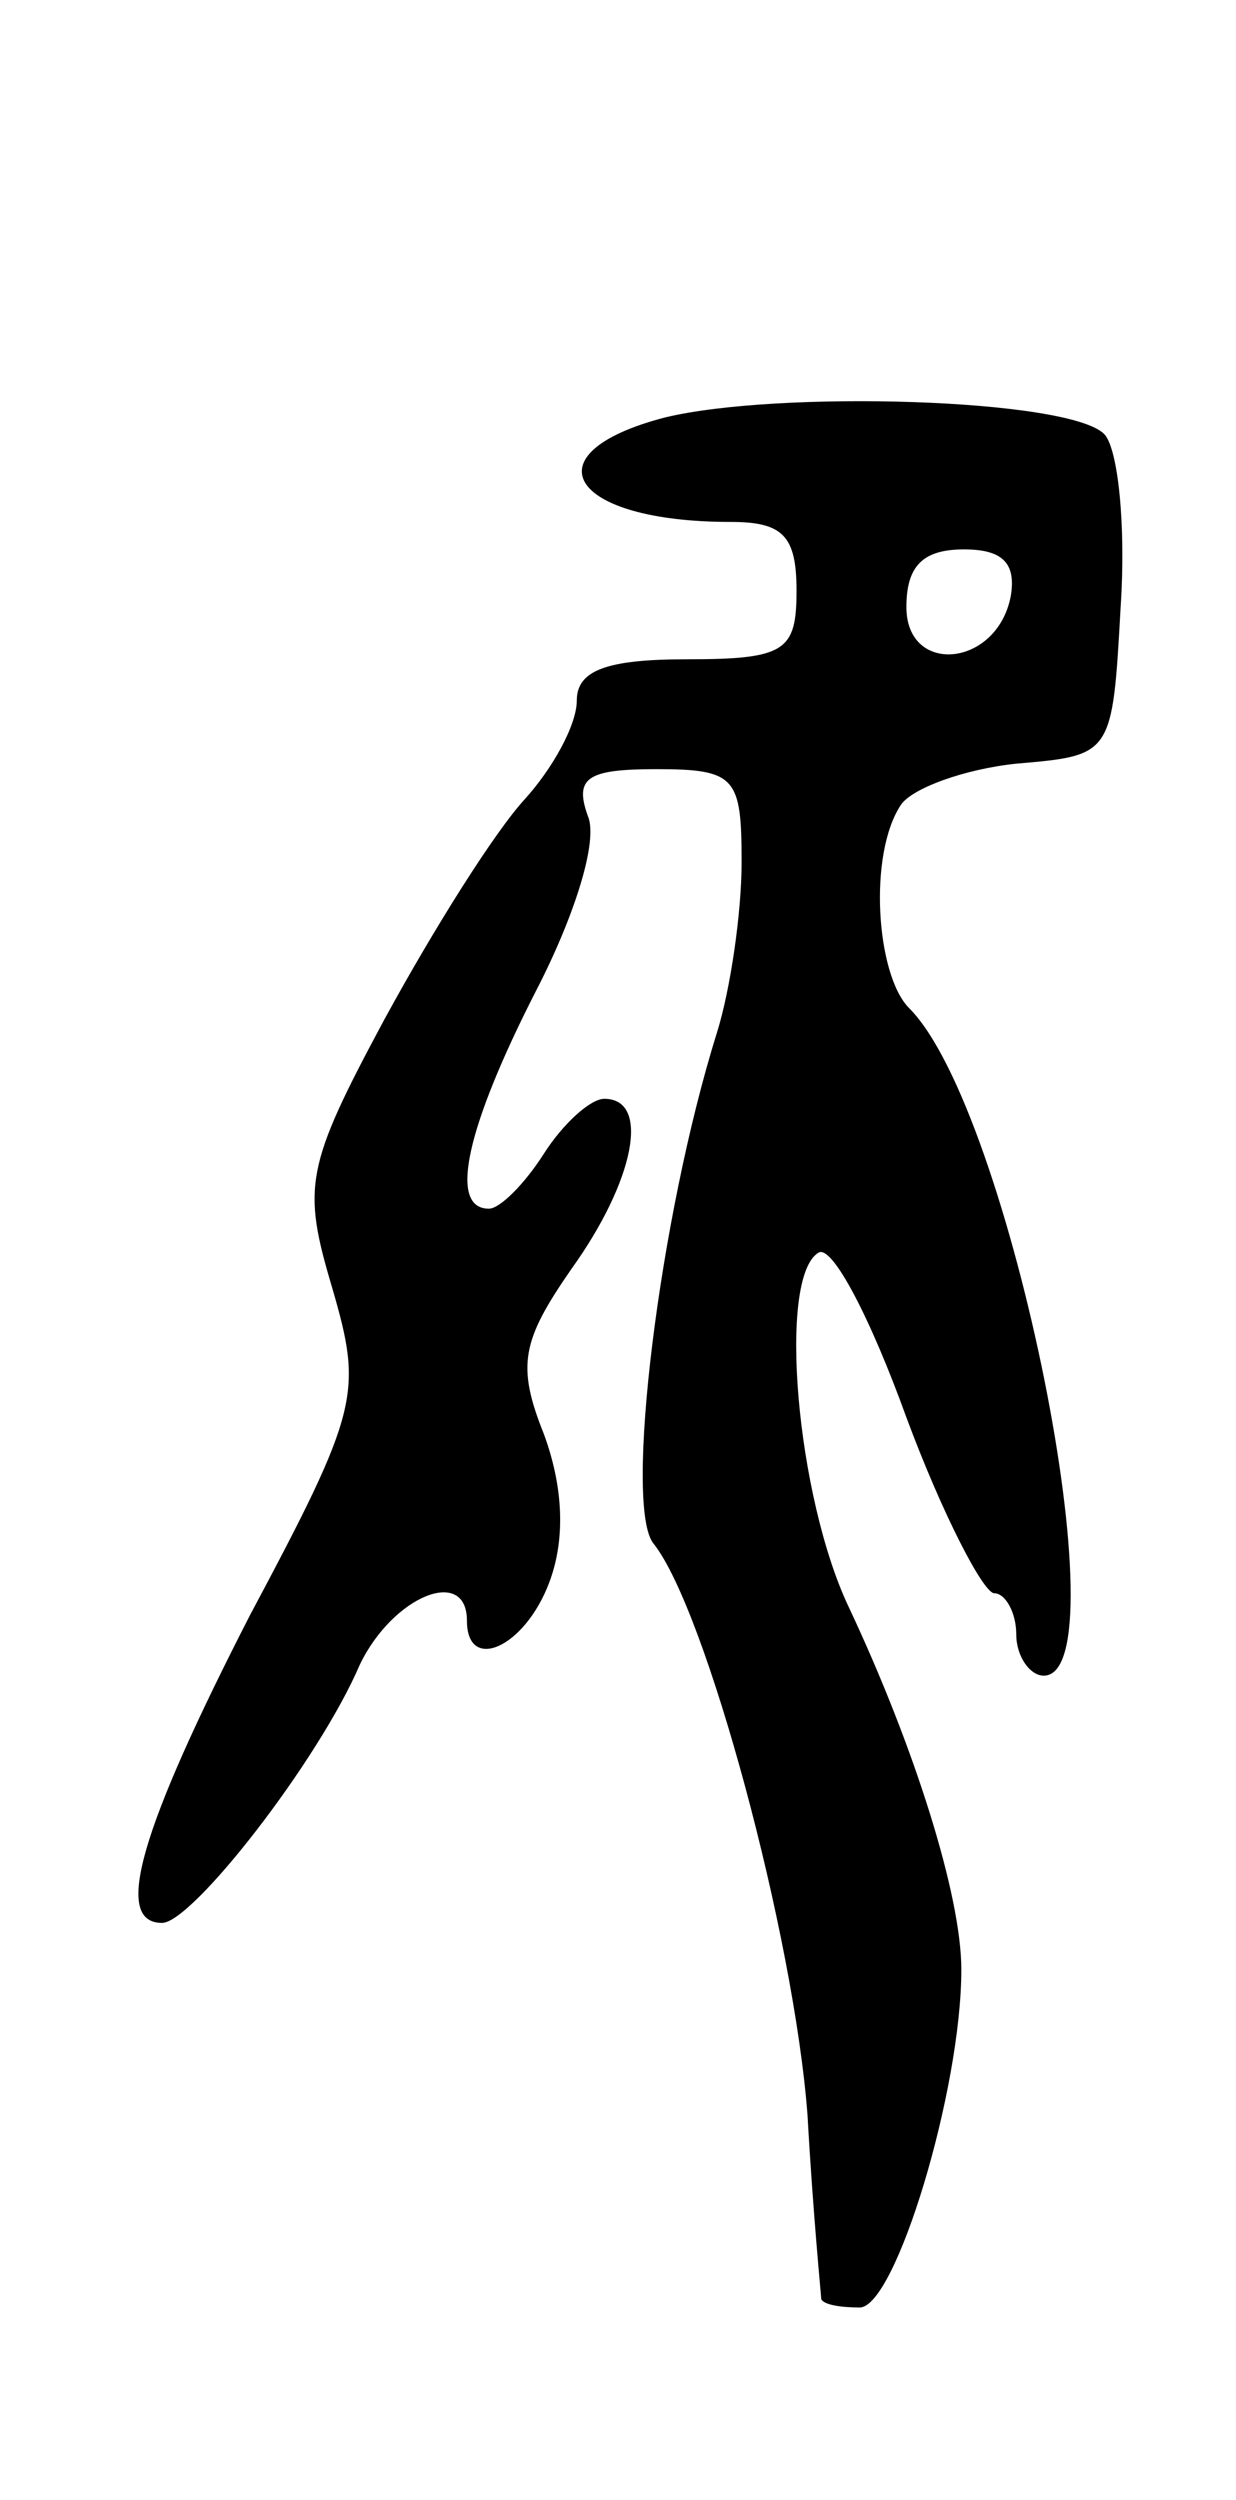 <svg version="1.0" xmlns="http://www.w3.org/2000/svg"
 width="45pt" height="91pt" viewBox="0 0 45 91"
 preserveAspectRatio="xMidYMid meet">
<g transform="translate(0,91) scale(0.1,-0.1)"
fill="#000000" stroke="none">
<path d="M242 758 c-50 -13 -35 -38 24 -38 19 0 24 -5 24 -25 0 -22 -4 -25
-40 -25 -29 0 -40 -4 -40 -15 0 -9 -9 -25 -19 -36 -11 -12 -33 -47 -51 -80
-29 -54 -30 -61 -19 -98 11 -38 10 -44 -30 -119 -40 -78 -50 -112 -32 -112 11
0 57 59 72 94 12 25 39 36 39 16 0 -19 21 -10 30 14 6 16 5 35 -2 54 -10 25
-8 34 10 60 23 32 29 62 12 62 -5 0 -15 -9 -22 -20 -7 -11 -16 -20 -20 -20
-15 0 -8 30 17 79 14 27 23 55 19 64 -5 14 0 17 25 17 29 0 31 -3 31 -34 0
-18 -4 -46 -9 -62 -21 -67 -34 -173 -23 -186 19 -24 51 -142 56 -208 2 -36 5
-66 5 -67 1 -2 7 -3 14 -3 13 0 37 79 37 123 0 27 -17 81 -41 132 -19 40 -26
120 -11 129 5 3 19 -24 32 -60 13 -35 28 -64 32 -64 4 0 8 -7 8 -15 0 -8 5
-15 10 -15 29 0 -12 206 -49 243 -12 12 -15 56 -3 74 4 6 23 13 42 15 35 3 35
3 38 57 2 30 -1 58 -6 63 -13 13 -119 16 -160 6z m126 -65 c-5 -26 -38 -29
-38 -4 0 15 6 21 21 21 14 0 19 -5 17 -17z"/>
</g>
</svg>
